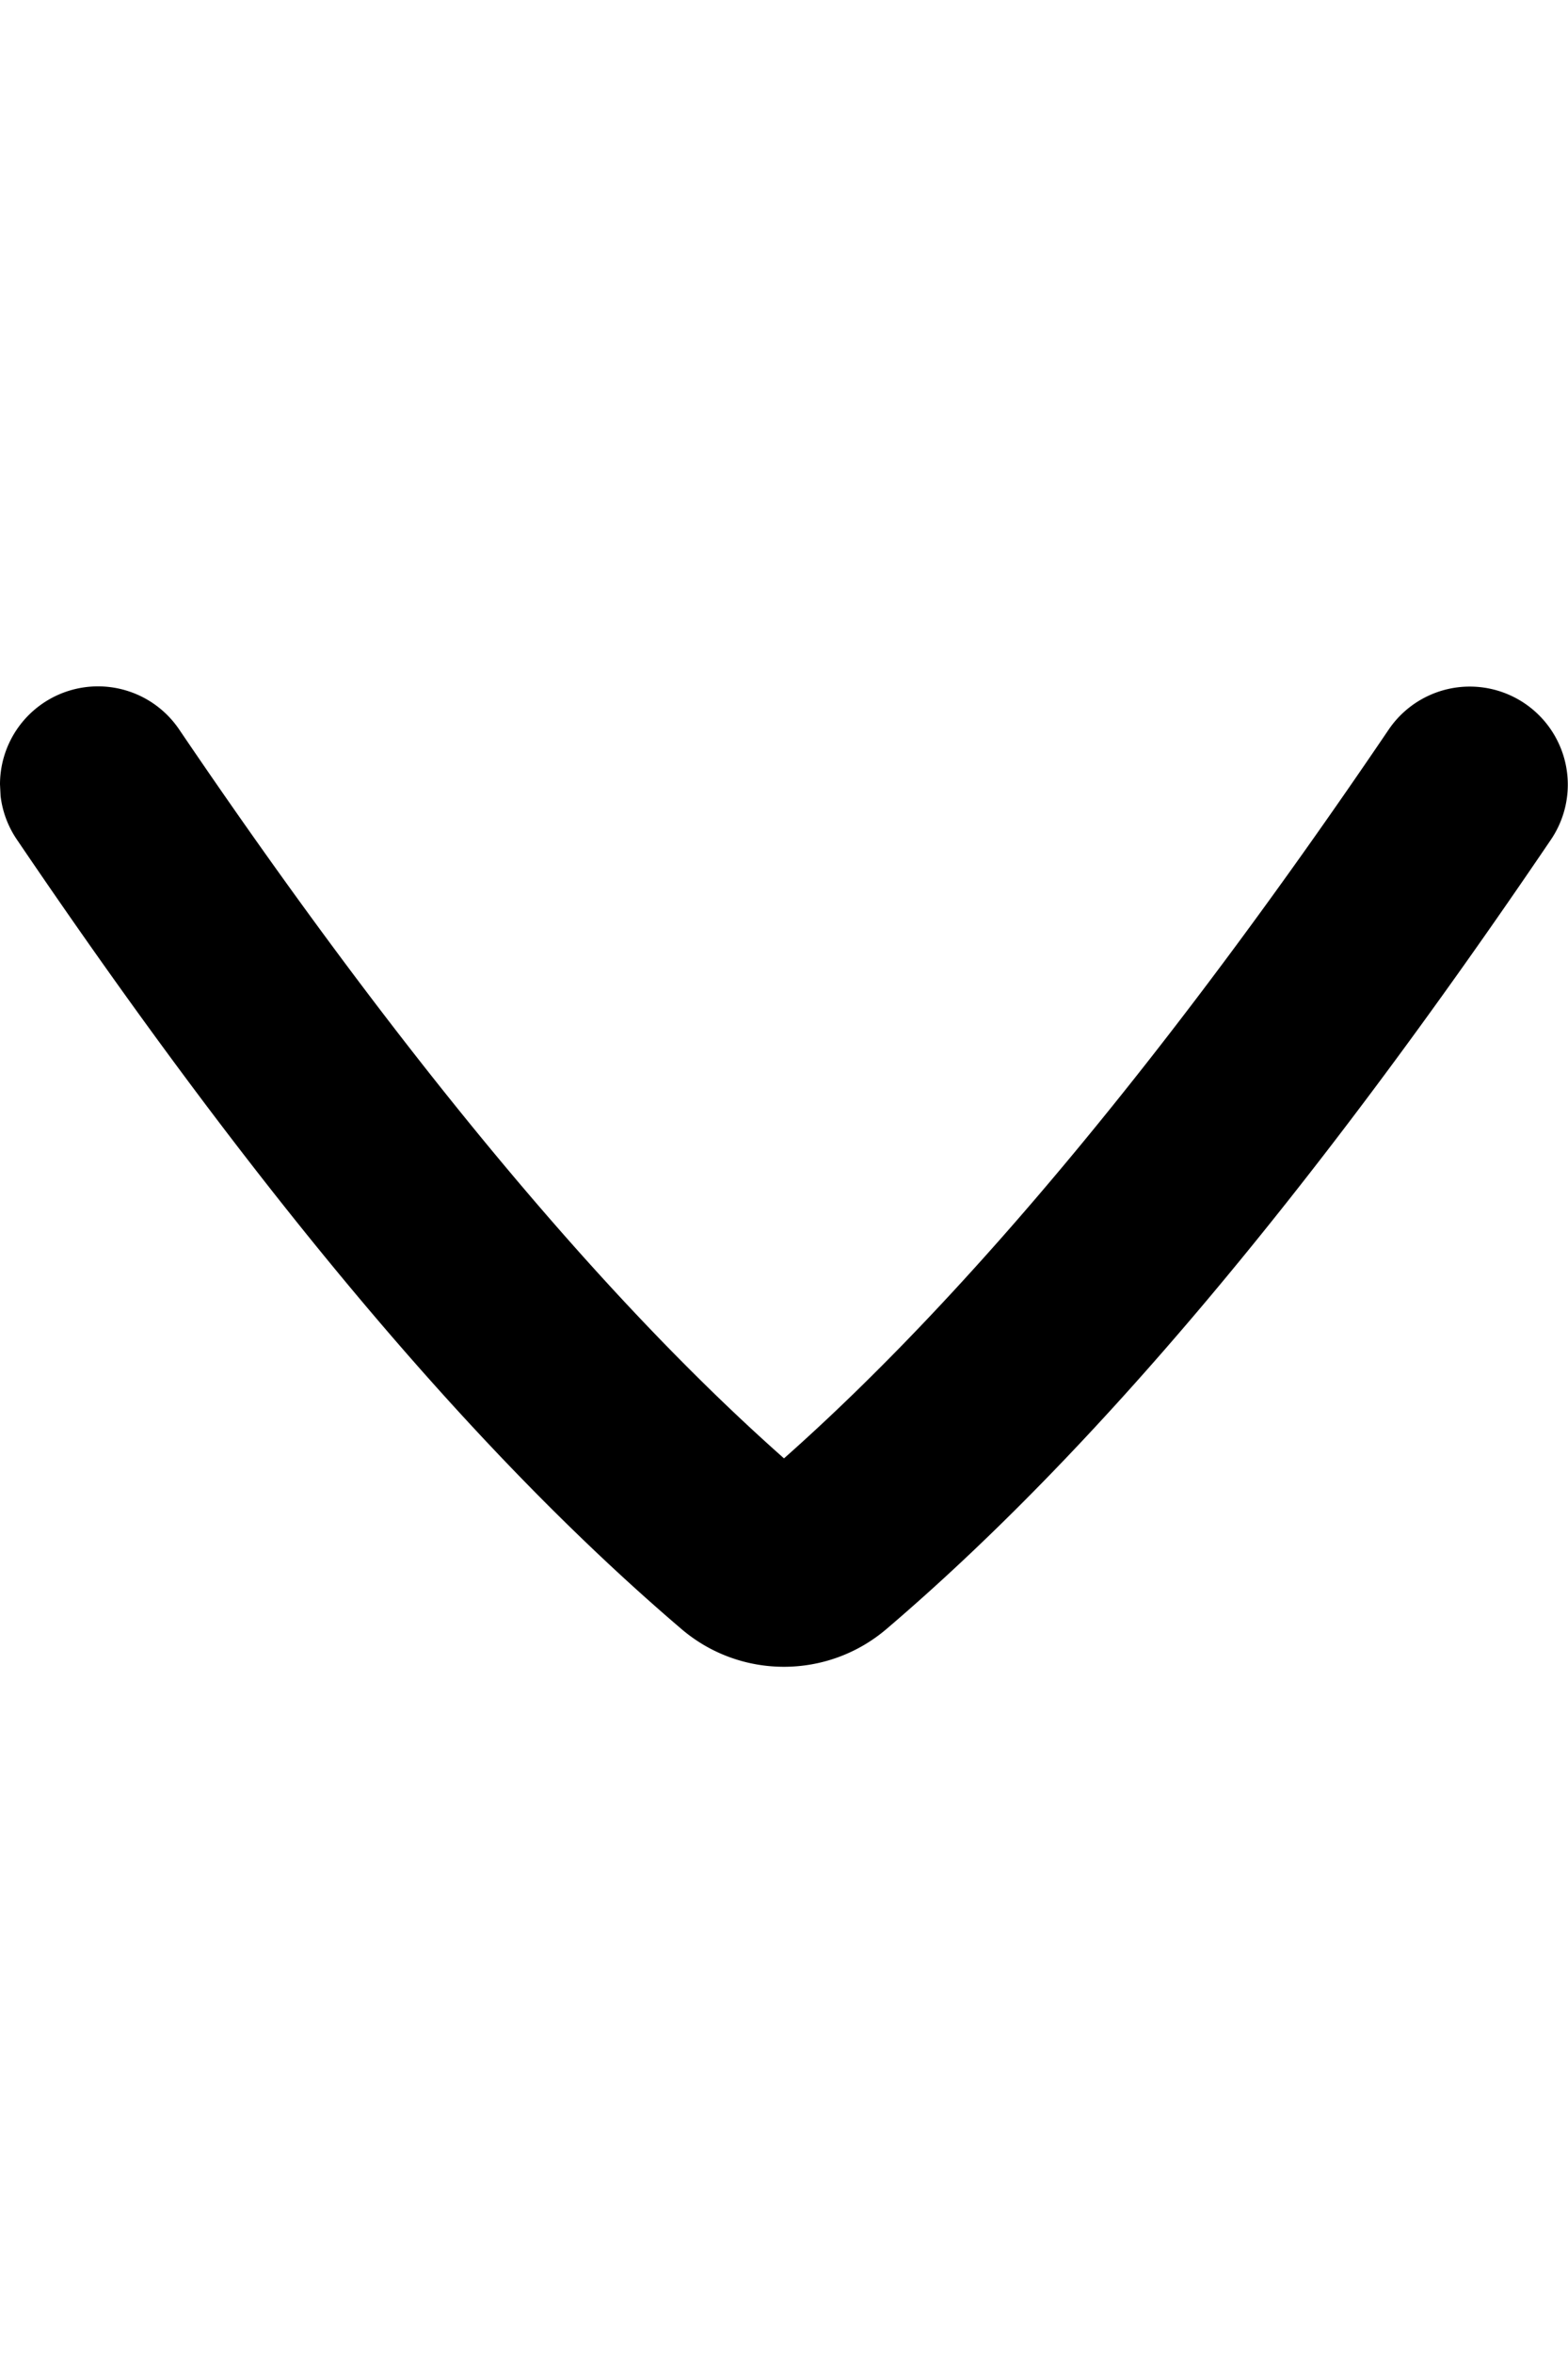 <svg width="800" height="1200" viewBox="0 0 800 1200" xmlns="http://www.w3.org/2000/svg"><path d="M0 400a50 50 0 0191.4-28C202.3 535.6 306 660.6 400 743.75c94-83.25 197.8-208.25 308.6-371.8a50.008 50.008 0 0182.8 56.1c-122.5 180.75-233.3 312.4-338.85 402.5-30.25 26-75 26-105.2-.05C241.85 740.45 131 608.8 8.5 428a49.9 49.9 0 01-8.2-22l-.3-6z" fill-rule="evenodd"/></svg>